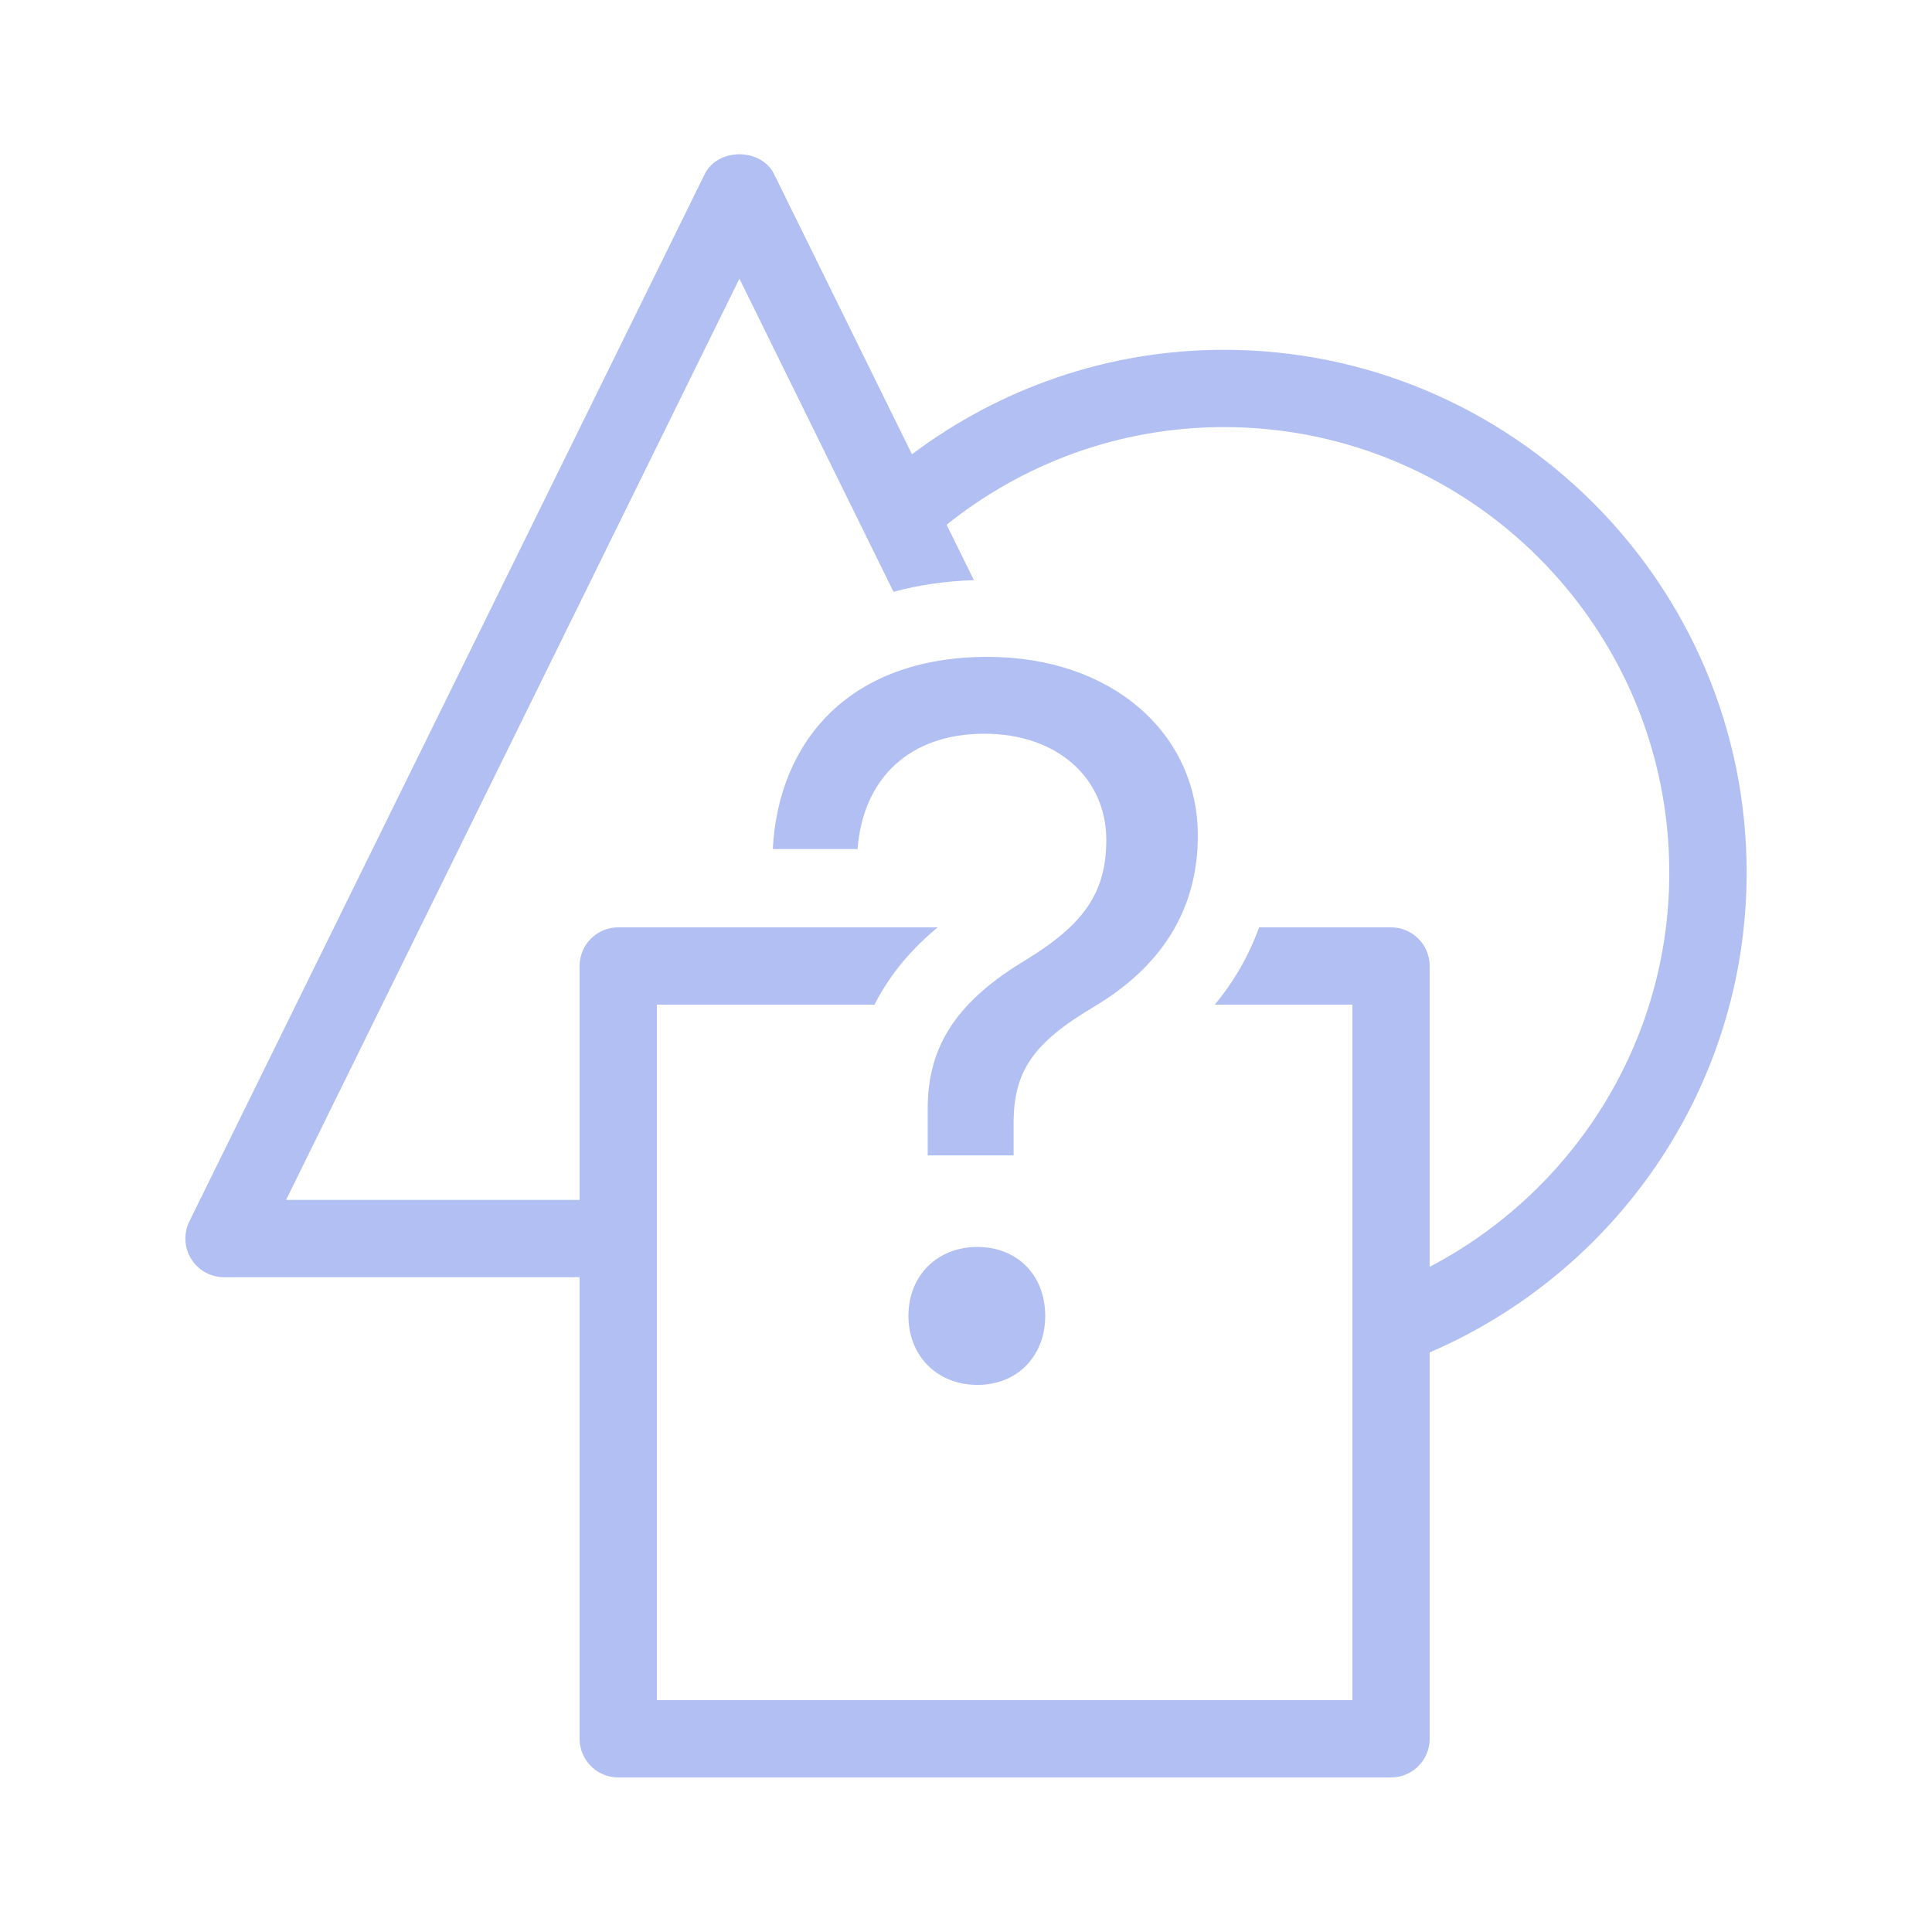 <svg fill="#b2bff3" xmlns="http://www.w3.org/2000/svg" viewBox="0 0 50 50" width="500px" height="500px">
  <path
    d="M31.676,9.053c-3.029,0-5.819,1.013-8.075,2.703l-3.568-7.25c-0.337-0.684-1.458-0.684-1.795,0L4.9,31.611	c-0.152,0.31-0.134,0.677,0.048,0.97s0.504,0.472,0.849,0.472H15V45c0,0.553,0.448,1,1,1h20c0.552,0,1-0.447,1-1V35	c4.817-2.071,8.203-6.854,8.203-12.421C45.203,15.121,39.135,9.053,31.676,9.053z M37,32.785V25c0-0.553-0.448-1-1-1h-3.415	c-0.26,0.723-0.641,1.393-1.148,2H35v18H17V26h5.632c0.425-0.836,1.015-1.489,1.636-2H16c-0.552,0-1,0.447-1,1v6.053H7.404	L19.136,7.212l3.988,8.104c0.646-0.176,1.342-0.277,2.08-0.302l-0.706-1.434c1.97-1.577,4.463-2.527,7.177-2.527	c6.355,0,11.526,5.171,11.526,11.526C43.203,27.013,40.68,30.859,37,32.785z" />
  <path
    d="M25.559,17c-3.598,0-5.416,2.209-5.559,4.973h2.194c0.139-1.828,1.346-2.984,3.277-2.984c1.909,0,3.16,1.163,3.16,2.75 c0,1.371-0.592,2.19-2.077,3.101c-1.752,1.05-2.56,2.201-2.545,3.891v1.17h2.223v-0.819c0-1.346,0.483-2.084,2.106-3.043 C29.976,25.053,31,23.63,31,21.622C31,18.986,28.784,17,25.559,17z M25.295,32.271c-1.035,0-1.785,0.735-1.785,1.785 c0,1.035,0.746,1.785,1.785,1.785c1.039,0,1.755-0.75,1.755-1.785C27.051,33.006,26.33,32.271,25.295,32.271z" />
</svg>